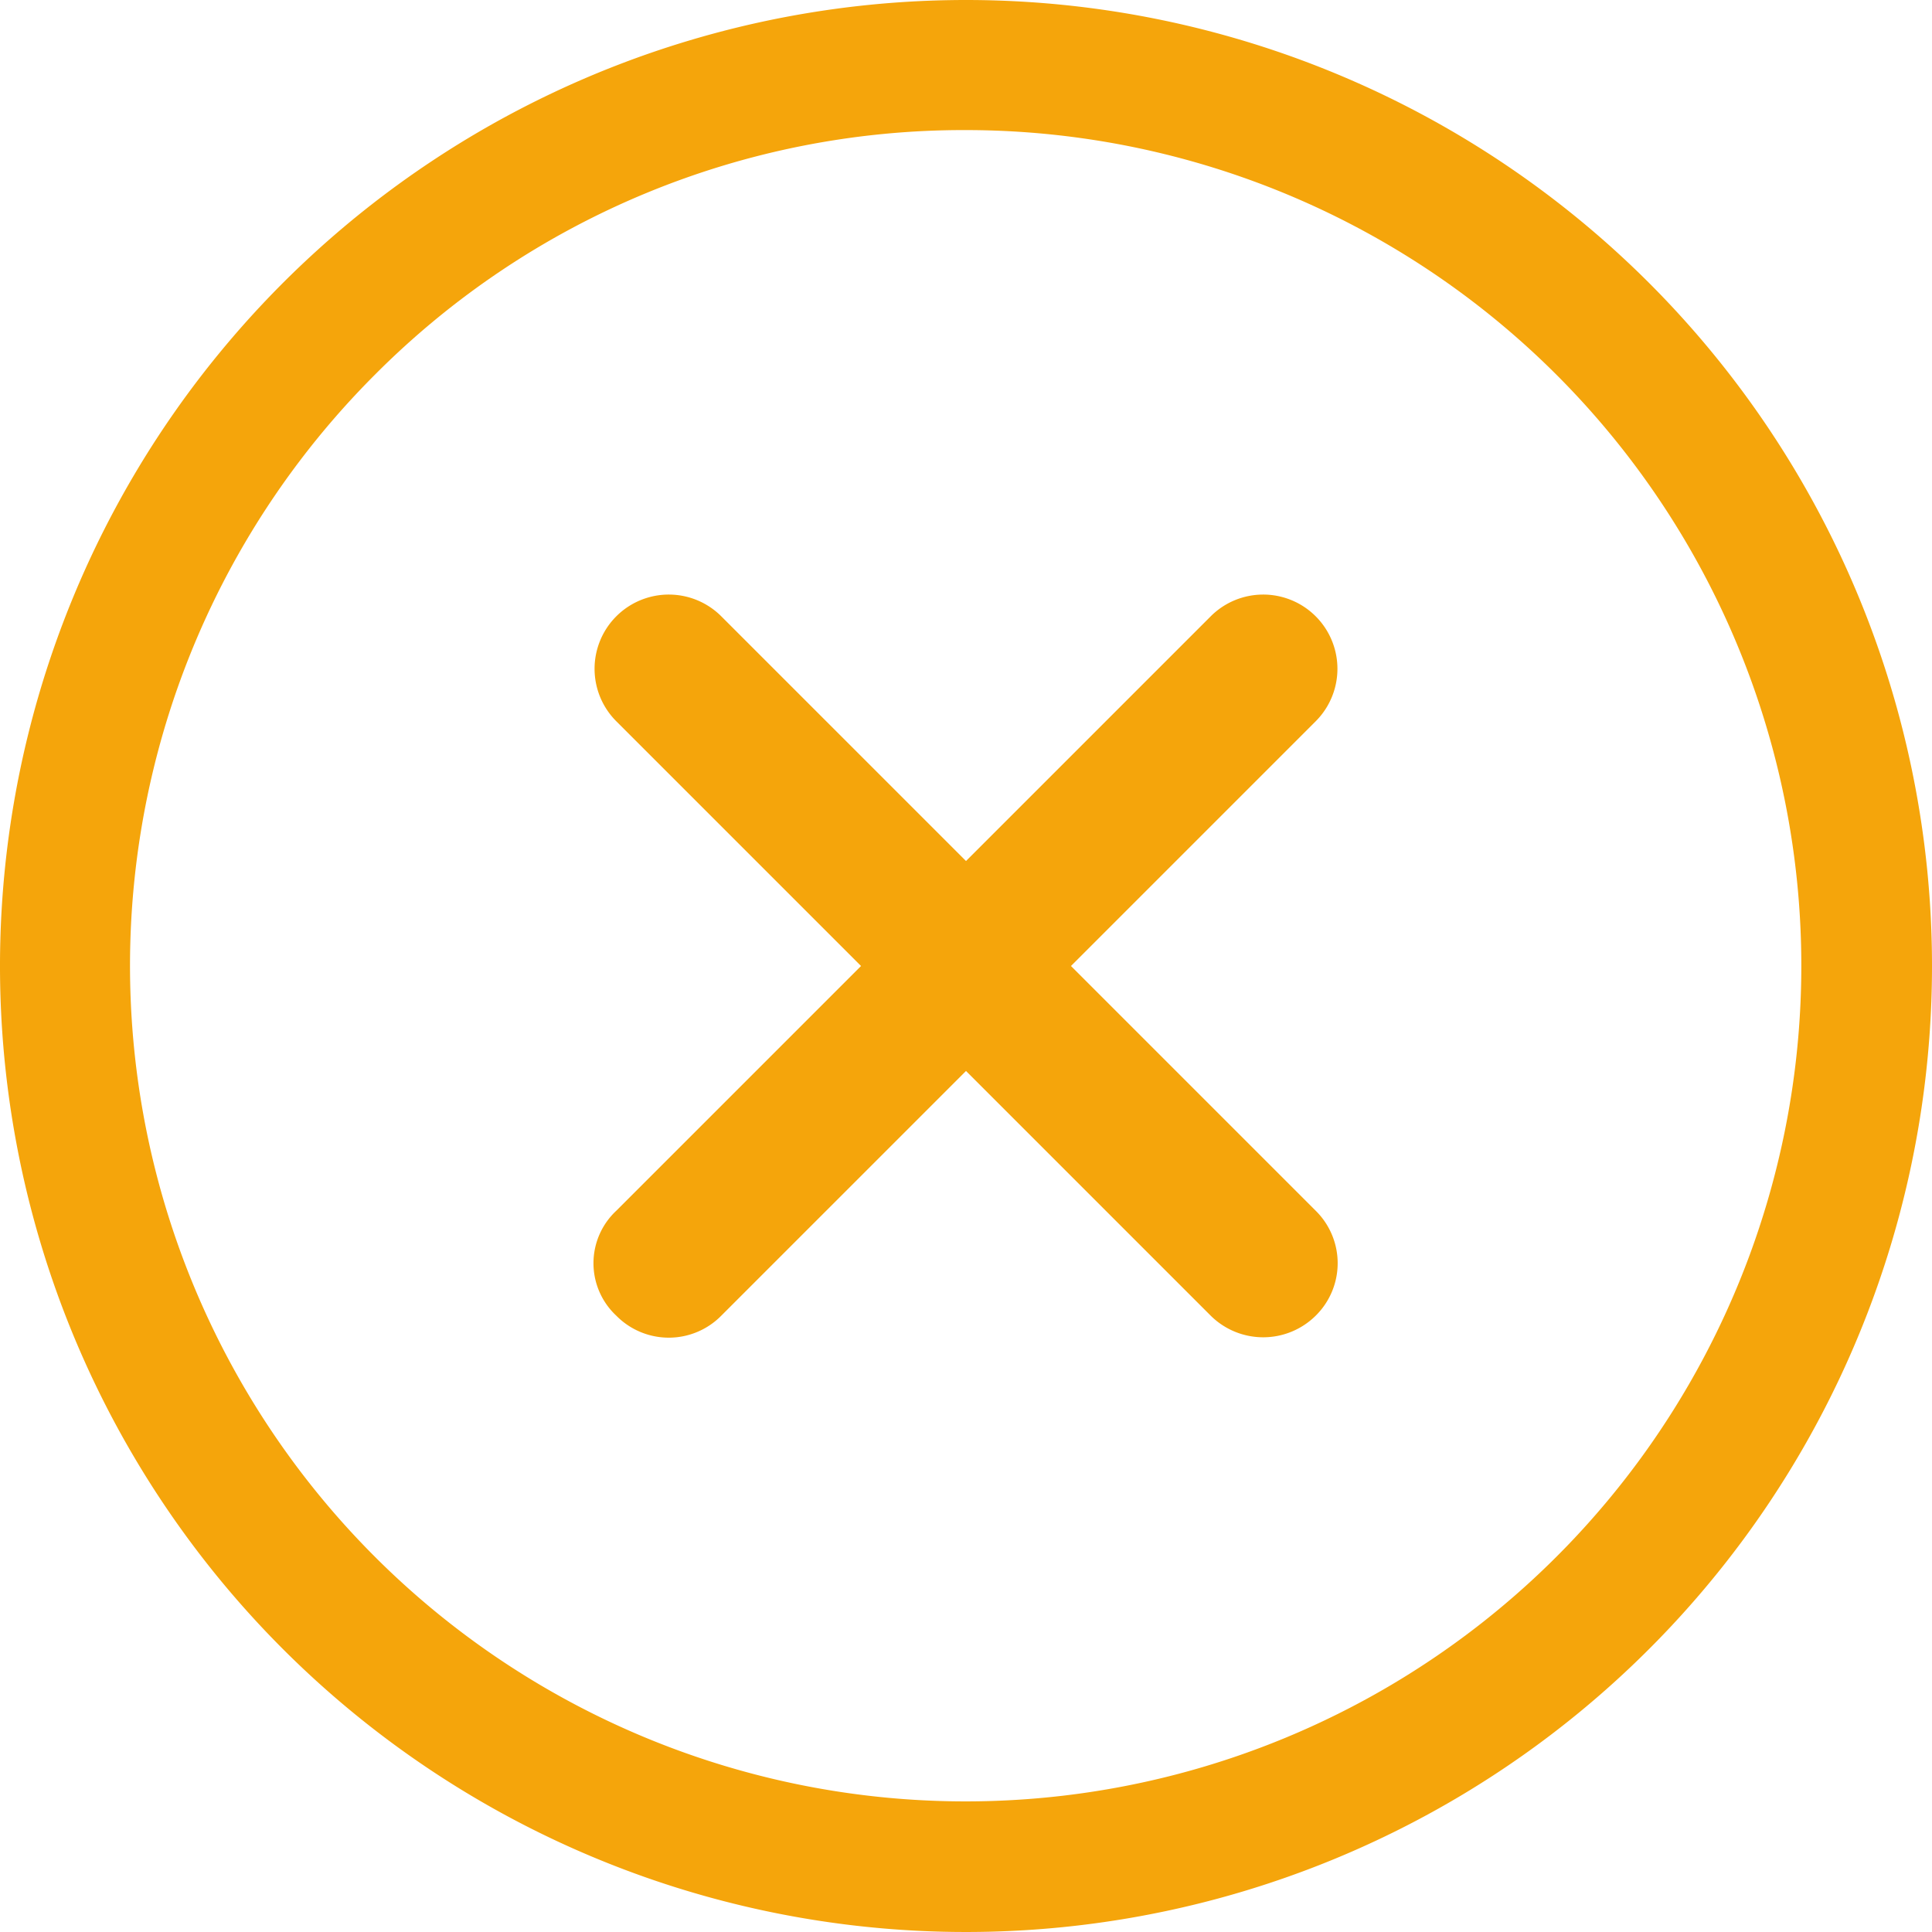 <svg xmlns="http://www.w3.org/2000/svg" width="15" height="15" viewBox="0 0 15 15">
  <g id="Icon_ionic-ios-close-circle-outline" data-name="Icon ionic-ios-close-circle-outline" transform="translate(0)">
    <path id="Trazado_415" data-name="Trazado 415" d="M17.967,17.15l-1.9-1.9,1.9-1.9a.576.576,0,0,0-.815-.815l-1.9,1.9-1.9-1.9a.576.576,0,1,0-.815.815l1.9,1.9-1.9,1.9a.557.557,0,0,0,0,.815.572.572,0,0,0,.815,0l1.9-1.9,1.9,1.9a.579.579,0,0,0,.815,0A.572.572,0,0,0,17.967,17.15Z" transform="translate(-7.752 -7.75)" fill="#f5a50b"/>
    <path id="Trazado_416" data-name="Trazado 416" d="M10.875,4.385a6.488,6.488,0,1,1-4.59,1.9,6.447,6.447,0,0,1,4.59-1.9m0-1.01a7.5,7.5,0,1,0,7.5,7.5,7.5,7.5,0,0,0-7.5-7.5Z" transform="translate(-3.375 -3.375)" fill="#f5a50b"/>
  </g>
</svg>
